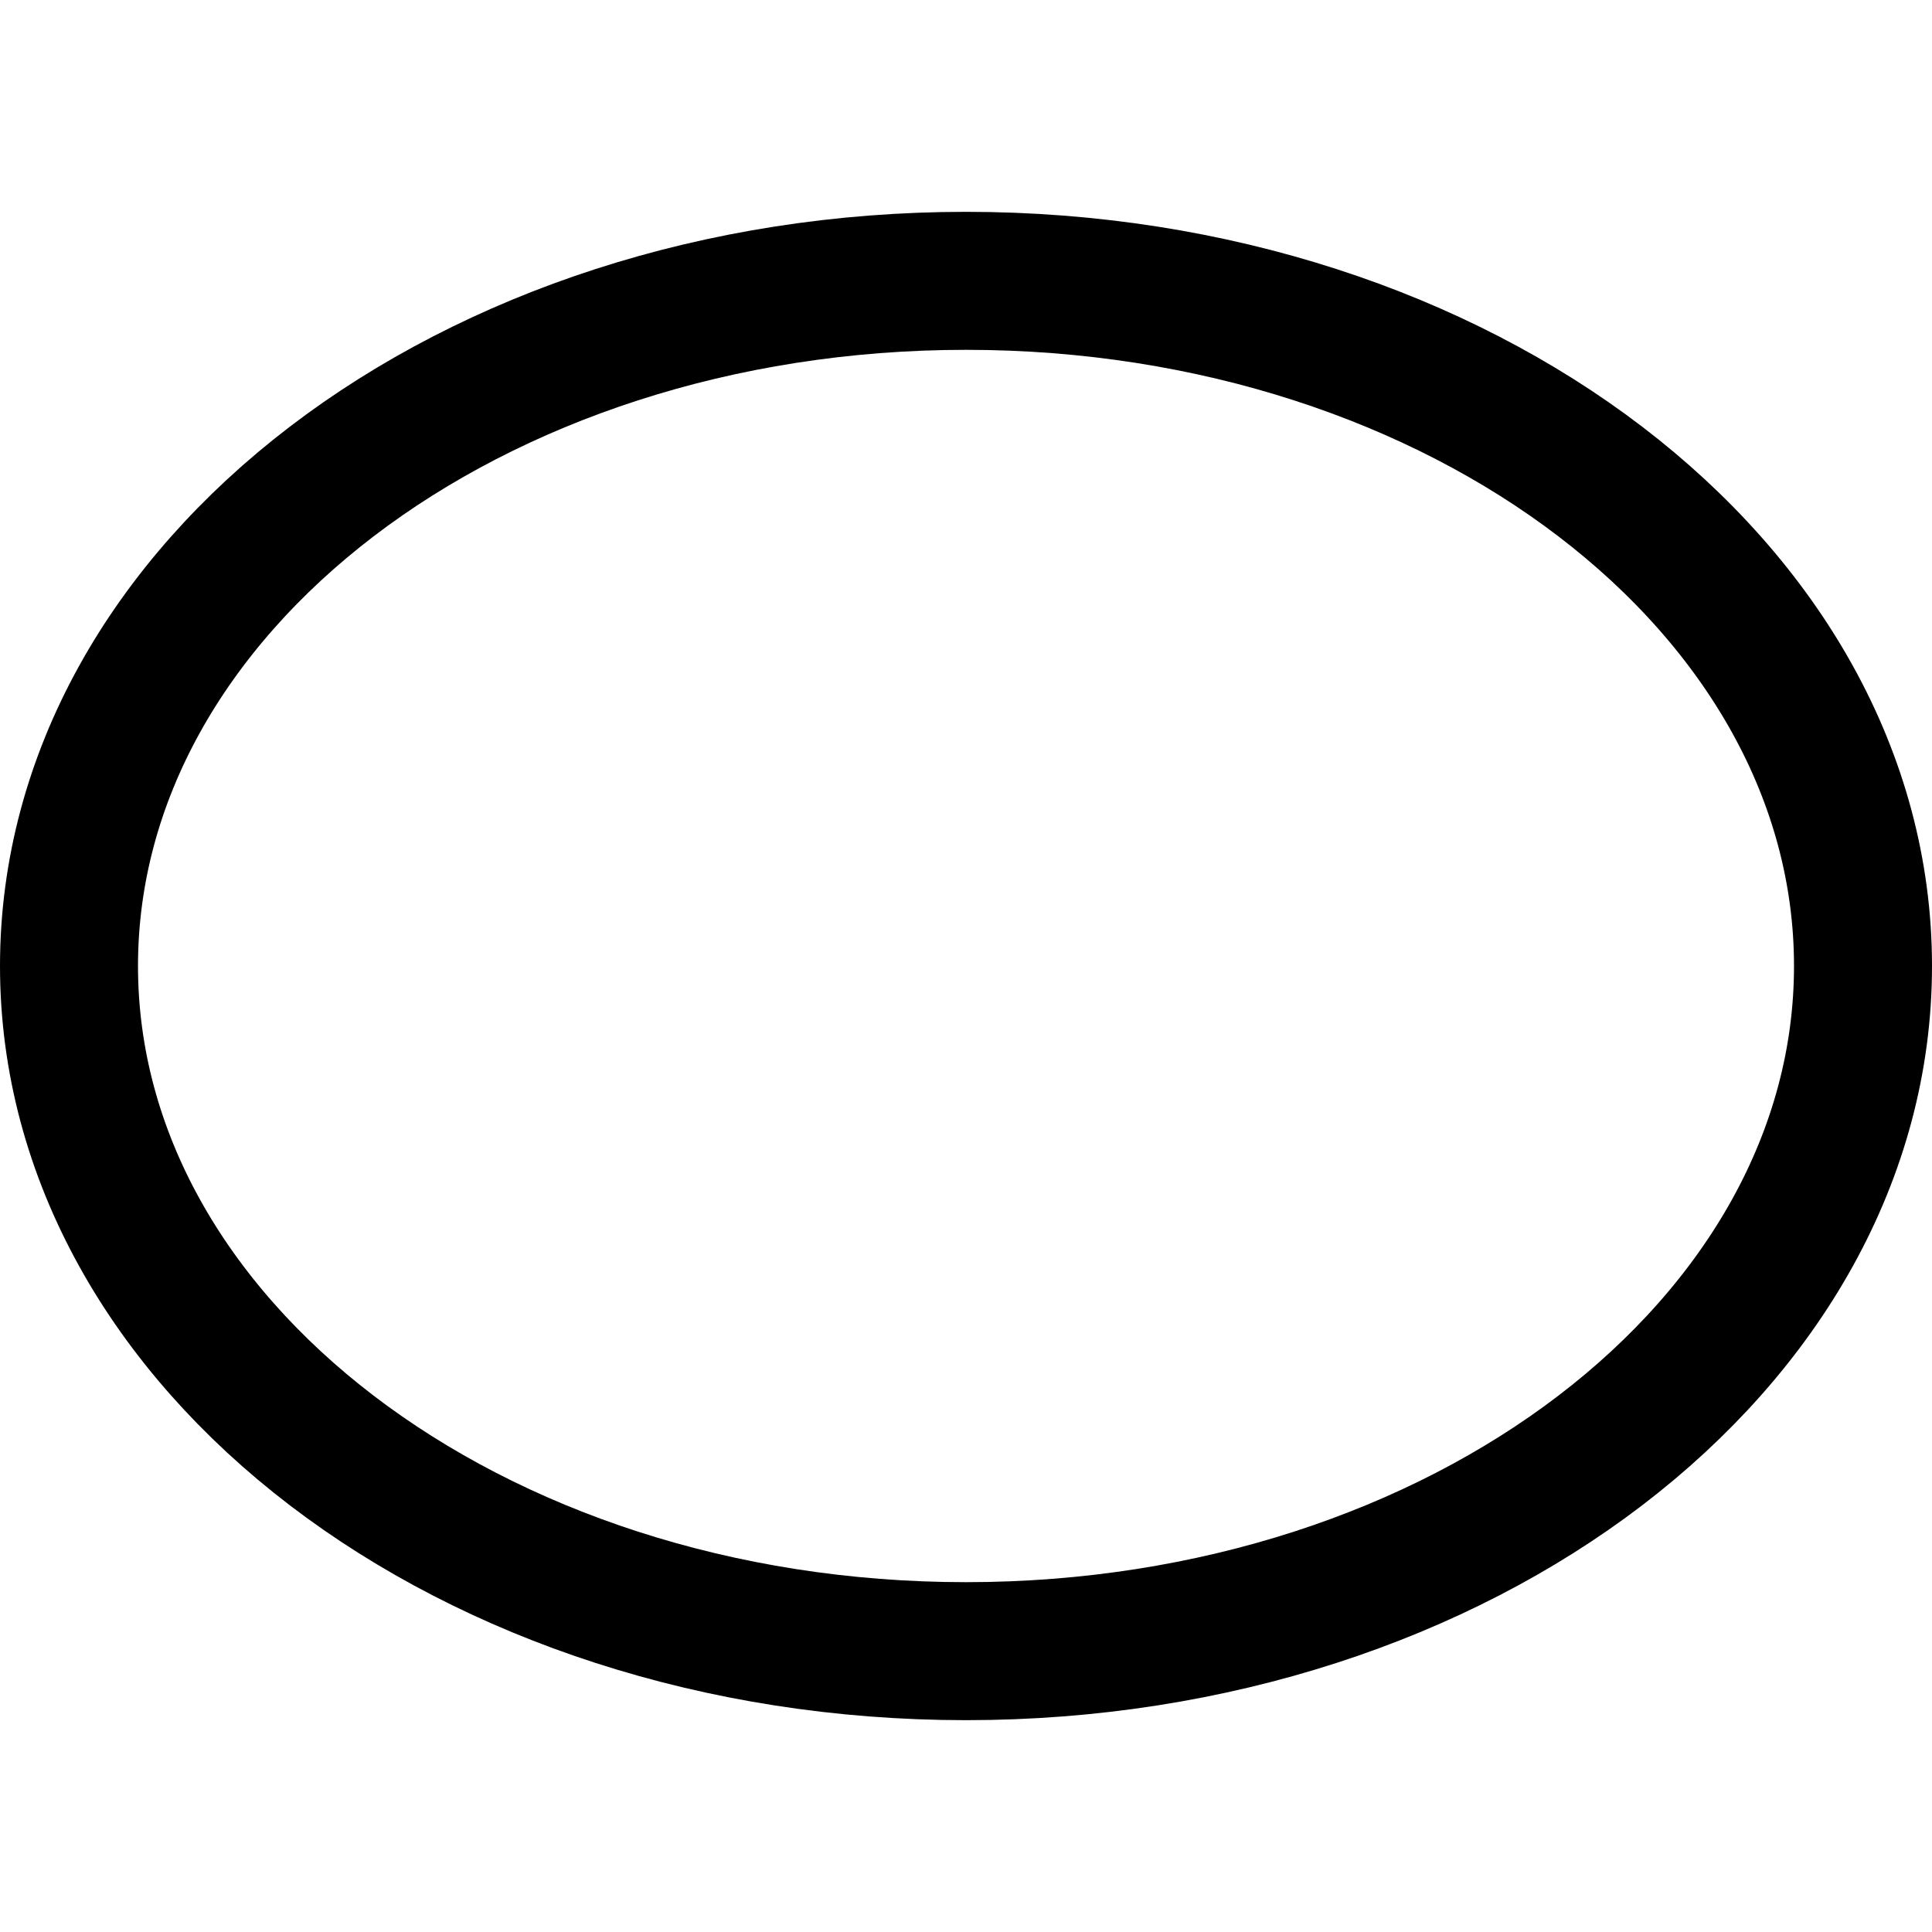 <svg focusable="false" xmlns="http://www.w3.org/2000/svg" fill="none" role="img" aria-label="Icon" viewBox="0 0 14 14">
  <path d="M13.5 7c0 2.742-2.91 4.965-6.5 4.965S.5 9.742.5 7 3.41 2.035 7 2.035 13.5 4.258 13.5 7Z" stroke="currentColor" stroke-linejoin="round"/>
</svg>
